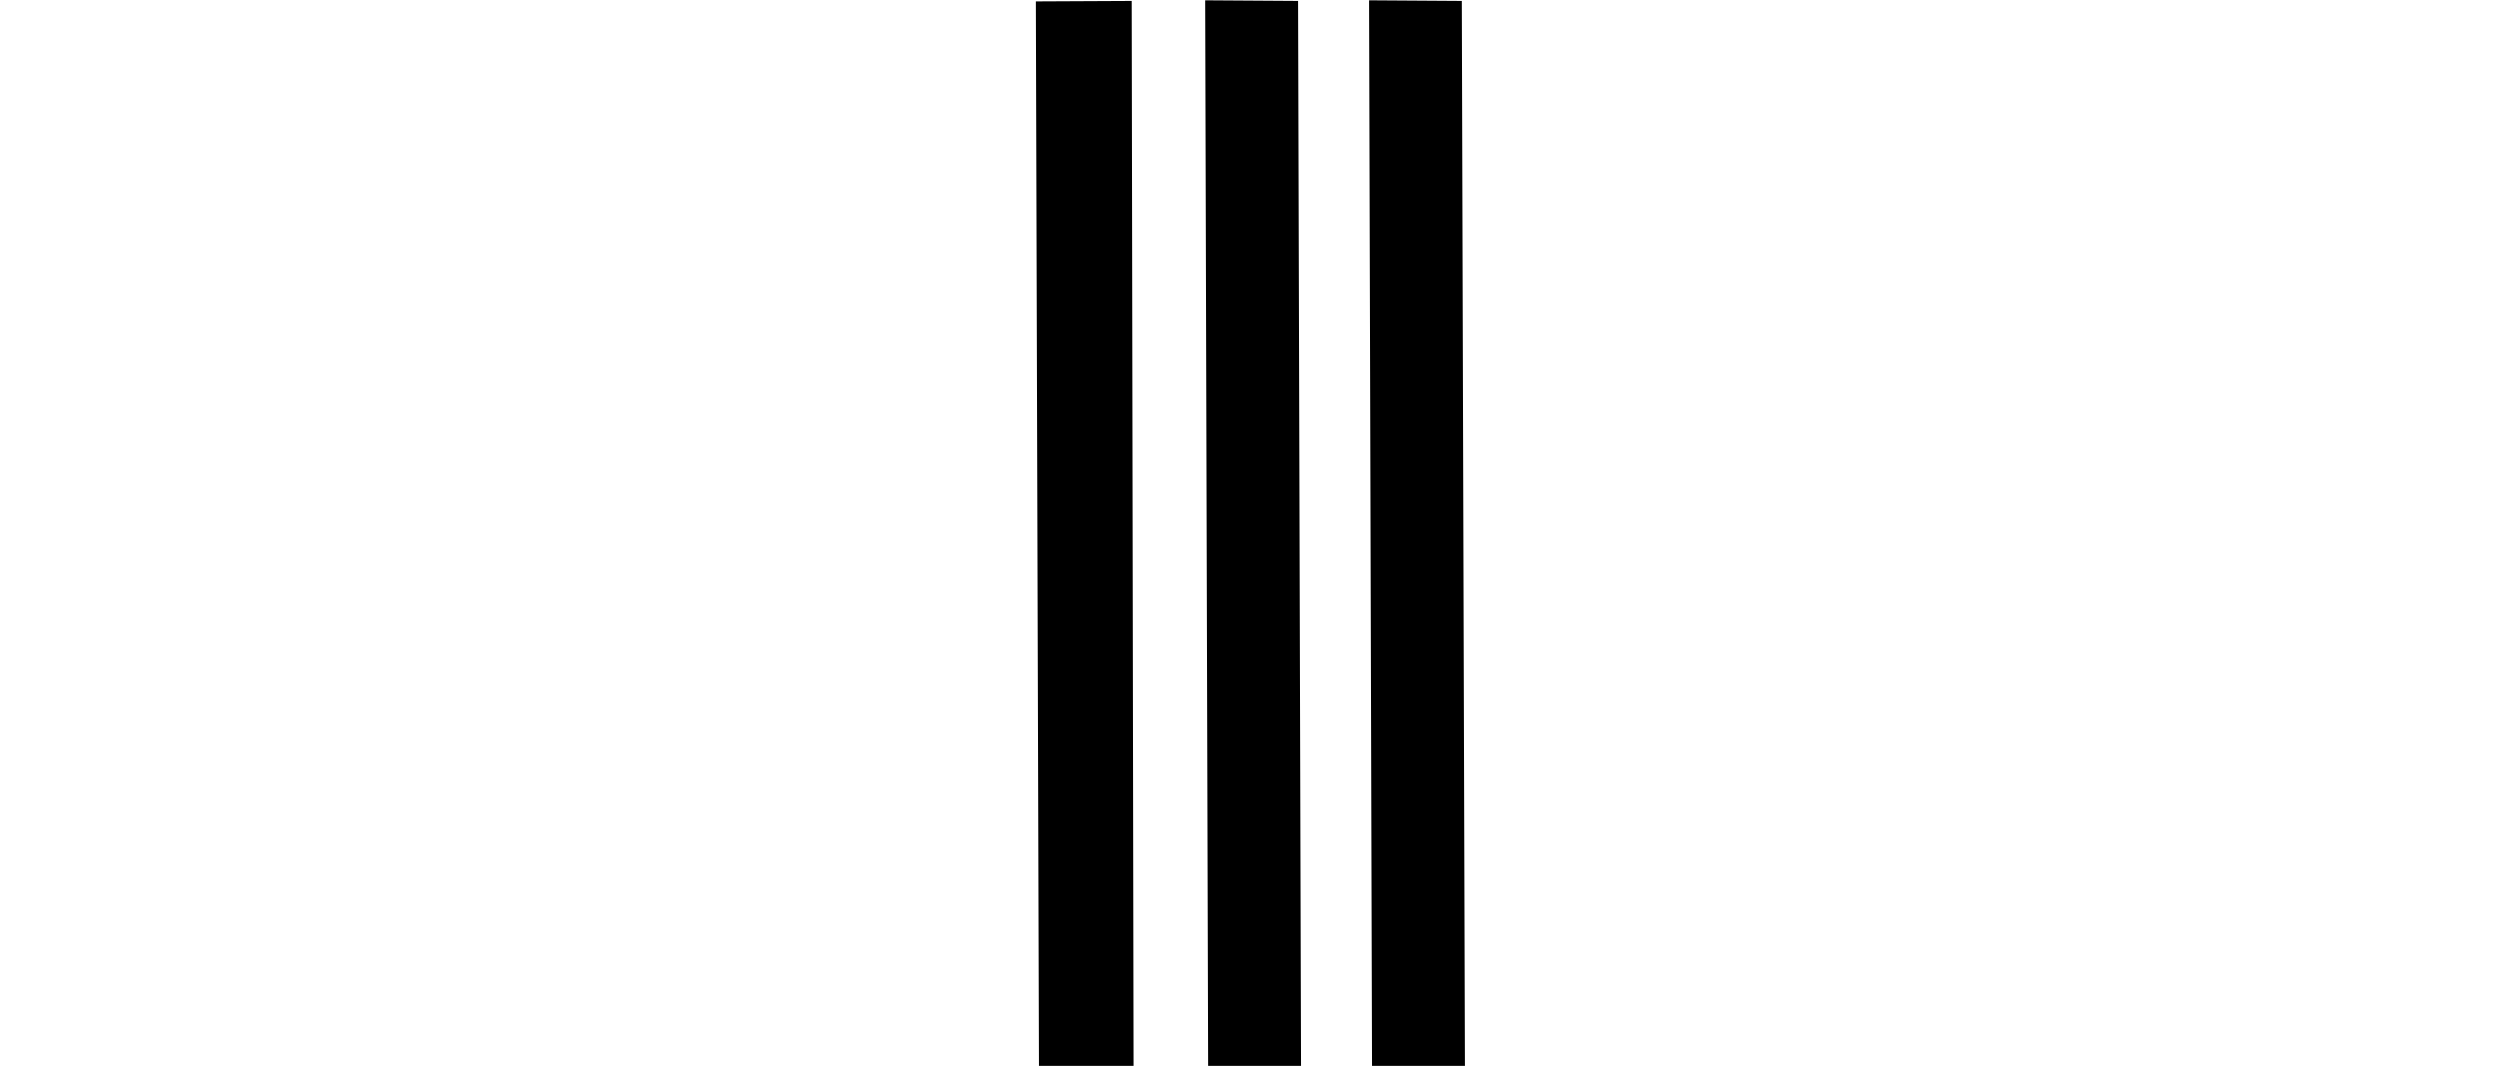 <svg xmlns="http://www.w3.org/2000/svg" xmlns:xlink="http://www.w3.org/1999/xlink" width="16.093pt" height="6.861pt" viewBox="0 0 16.093 6.861" version="1.1">
<defs>
<g>
<symbol overflow="visible" id="glyph0-0">
<path style="stroke:none;" d=""/>
</symbol>
<symbol overflow="visible" id="glyph0-1">
<path style="stroke:none;" d="M 2.438 -6.855 L 2.457 0 L 1.859 0 L 1.84 -6.859 Z M 1.367 -6.855 L 1.379 0 L 0.77 0 L 0.75 -6.852 Z M 3.492 -6.855 L 3.512 0 L 2.914 0 L 2.895 -6.859 Z "/>
</symbol>
</g>
</defs>
<g id="surface8869">
<g style="fill:rgb(0%,0%,0%);fill-opacity:1;">
  <use xlink:href="#glyph0-1" x="5.918" y="6.861"/>
</g>
</g>
</svg>
